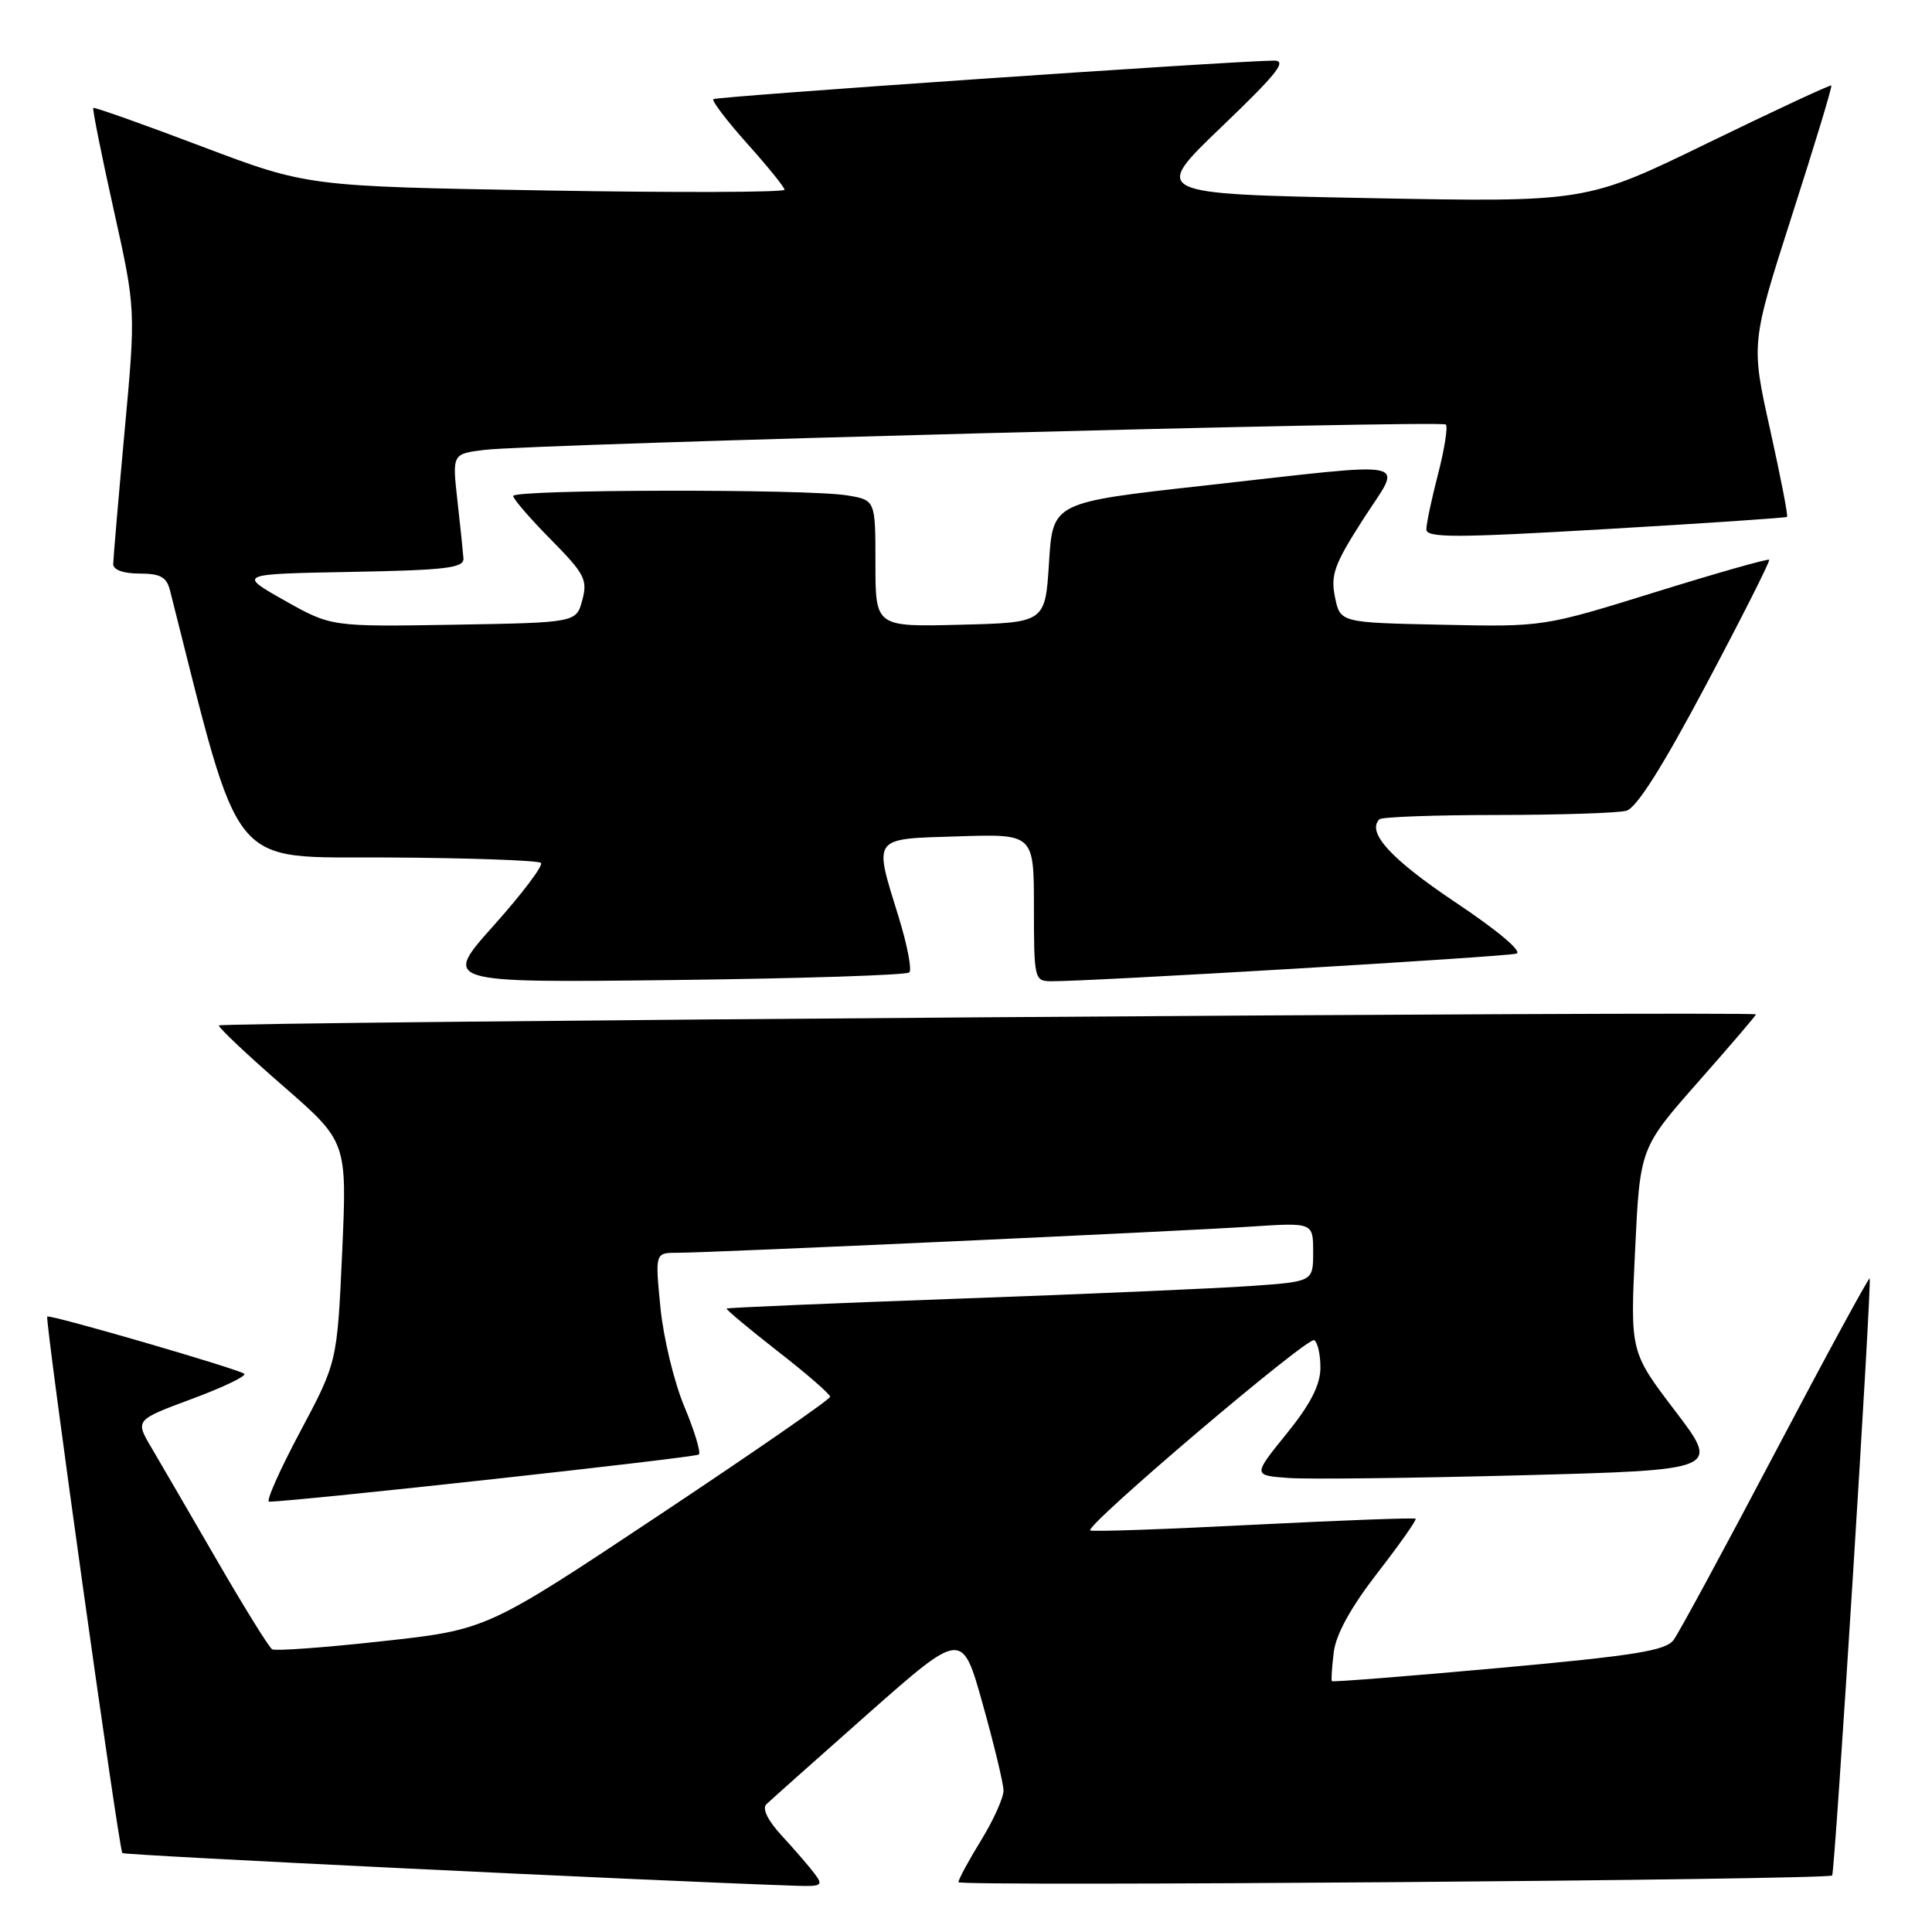 <?xml version="1.0" encoding="UTF-8" standalone="no"?>
<!DOCTYPE svg PUBLIC "-//W3C//DTD SVG 1.1//EN" "http://www.w3.org/Graphics/SVG/1.1/DTD/svg11.dtd" >
<svg xmlns="http://www.w3.org/2000/svg" xmlns:xlink="http://www.w3.org/1999/xlink" version="1.1" viewBox="0 0 256 256">
 <g >
 <path fill="currentColor"
d=" M 107.92 248.25 C 107.20 247.29 105.25 245.04 103.60 243.25 C 101.73 241.22 100.96 239.65 101.55 239.07 C 102.07 238.57 108.12 233.18 114.99 227.10 C 127.49 216.06 127.49 216.06 130.21 225.78 C 131.71 231.13 132.95 236.28 132.97 237.23 C 132.99 238.19 131.65 241.16 130.00 243.85 C 128.35 246.53 127.00 249.03 127.00 249.40 C 127.00 249.99 242.03 249.10 242.77 248.51 C 243.13 248.22 248.06 169.73 247.74 169.40 C 247.60 169.27 241.99 179.59 235.27 192.35 C 228.55 205.11 222.48 216.33 221.77 217.29 C 220.72 218.72 216.73 219.37 198.59 221.02 C 186.54 222.11 176.59 222.90 176.48 222.76 C 176.37 222.62 176.49 220.88 176.73 218.91 C 177.03 216.54 179.00 212.97 182.52 208.42 C 185.46 204.63 187.73 201.40 187.58 201.24 C 187.42 201.09 177.73 201.45 166.04 202.04 C 154.36 202.64 144.65 202.98 144.46 202.79 C 143.79 202.12 173.29 177.06 174.14 177.58 C 174.61 177.88 174.98 179.55 174.96 181.31 C 174.93 183.56 173.61 186.12 170.46 190.00 C 166.01 195.50 166.01 195.50 170.75 195.84 C 173.36 196.03 187.29 195.86 201.71 195.48 C 227.92 194.78 227.92 194.78 221.96 186.95 C 216.01 179.13 216.01 179.13 216.66 165.61 C 217.31 152.10 217.31 152.10 225.07 143.30 C 229.34 138.46 232.76 134.46 232.67 134.41 C 231.78 133.95 29.00 135.41 29.00 135.88 C 29.00 136.22 32.83 139.83 37.50 143.89 C 45.99 151.28 45.99 151.28 45.34 165.89 C 44.68 180.50 44.68 180.50 39.75 189.75 C 37.04 194.84 35.20 198.99 35.66 198.98 C 39.51 198.92 92.21 193.13 92.60 192.73 C 92.89 192.45 92.02 189.58 90.67 186.36 C 89.32 183.14 87.90 177.24 87.51 173.25 C 86.80 166.00 86.80 166.00 89.76 166.00 C 94.08 166.00 156.04 163.17 165.75 162.53 C 174.00 161.99 174.00 161.99 174.00 165.90 C 174.00 169.82 174.00 169.82 165.75 170.40 C 161.21 170.72 143.78 171.48 127.00 172.08 C 110.22 172.69 96.40 173.27 96.28 173.39 C 96.17 173.50 99.20 176.04 103.03 179.03 C 106.87 182.01 110.00 184.74 110.00 185.08 C 110.00 185.42 99.76 192.50 87.25 200.82 C 64.50 215.95 64.50 215.95 50.65 217.47 C 43.04 218.31 36.47 218.79 36.06 218.54 C 35.64 218.28 32.36 212.99 28.77 206.79 C 25.17 200.58 21.26 193.85 20.07 191.83 C 17.90 188.16 17.90 188.16 25.41 185.37 C 29.53 183.84 32.67 182.34 32.37 182.04 C 31.78 181.45 6.65 174.14 6.26 174.45 C 5.92 174.73 15.76 245.10 16.21 245.54 C 16.51 245.84 85.87 249.20 105.37 249.87 C 108.91 249.99 109.13 249.85 107.92 248.25 Z  M 120.49 128.85 C 120.85 128.49 120.21 125.18 119.07 121.49 C 115.75 110.75 115.43 111.18 127.00 110.82 C 137.00 110.50 137.00 110.50 137.00 120.25 C 137.00 129.69 137.07 130.00 139.25 130.02 C 144.10 130.07 199.59 126.78 200.93 126.36 C 201.78 126.10 198.44 123.29 192.82 119.54 C 184.31 113.84 181.05 110.28 182.78 108.56 C 183.08 108.25 190.12 107.99 198.42 107.99 C 206.71 107.98 214.40 107.73 215.50 107.43 C 216.85 107.06 220.29 101.62 226.09 90.69 C 230.82 81.79 234.57 74.35 234.43 74.17 C 234.29 74.00 227.50 75.92 219.34 78.46 C 204.50 83.07 204.50 83.07 191.04 82.78 C 177.58 82.50 177.58 82.50 176.89 79.11 C 176.29 76.19 176.81 74.76 180.59 68.86 C 185.84 60.67 188.14 61.17 159.50 64.35 C 139.50 66.57 139.50 66.57 139.00 74.53 C 138.50 82.50 138.50 82.50 127.25 82.78 C 116.00 83.07 116.00 83.07 116.00 74.66 C 116.00 66.26 116.00 66.26 112.25 65.64 C 107.00 64.77 68.00 64.84 68.00 65.72 C 68.00 66.11 70.24 68.71 72.98 71.48 C 77.47 76.03 77.88 76.81 77.16 79.51 C 76.36 82.50 76.36 82.50 60.12 82.78 C 43.88 83.05 43.88 83.05 37.69 79.56 C 31.50 76.06 31.50 76.06 46.50 75.78 C 59.09 75.55 61.48 75.26 61.41 74.00 C 61.35 73.17 61.00 69.72 60.61 66.32 C 59.92 60.14 59.92 60.14 64.21 59.61 C 70.70 58.82 190.98 55.65 191.58 56.25 C 191.87 56.54 191.41 59.48 190.56 62.78 C 189.70 66.09 189.00 69.40 189.00 70.14 C 189.00 71.28 192.78 71.28 212.75 70.11 C 225.81 69.35 236.63 68.62 236.79 68.49 C 236.95 68.36 235.93 63.14 234.54 56.88 C 232.01 45.50 232.01 45.50 237.45 28.53 C 240.45 19.20 242.80 11.46 242.66 11.33 C 242.53 11.20 235.17 14.63 226.29 18.95 C 210.16 26.80 210.16 26.80 181.38 26.25 C 152.60 25.69 152.60 25.69 161.83 16.84 C 169.26 9.72 170.62 8.01 168.78 8.03 C 162.76 8.11 94.89 12.78 94.52 13.14 C 94.30 13.37 96.32 16.02 99.01 19.03 C 101.71 22.04 103.93 24.79 103.96 25.14 C 103.98 25.49 89.77 25.54 72.37 25.24 C 40.74 24.70 40.74 24.70 26.67 19.38 C 18.94 16.45 12.50 14.17 12.36 14.30 C 12.23 14.44 13.44 20.50 15.06 27.77 C 18.00 40.98 18.00 40.98 16.50 57.24 C 15.68 66.18 15.01 74.06 15.00 74.75 C 15.00 75.51 16.36 76.00 18.48 76.00 C 21.26 76.00 22.08 76.46 22.53 78.25 C 32.11 116.06 30.02 113.49 51.39 113.62 C 62.21 113.68 71.34 114.01 71.68 114.34 C 72.01 114.68 69.21 118.39 65.46 122.59 C 58.62 130.22 58.62 130.22 89.23 129.86 C 106.06 129.66 120.13 129.21 120.49 128.85 Z "/>
</g>
</svg>